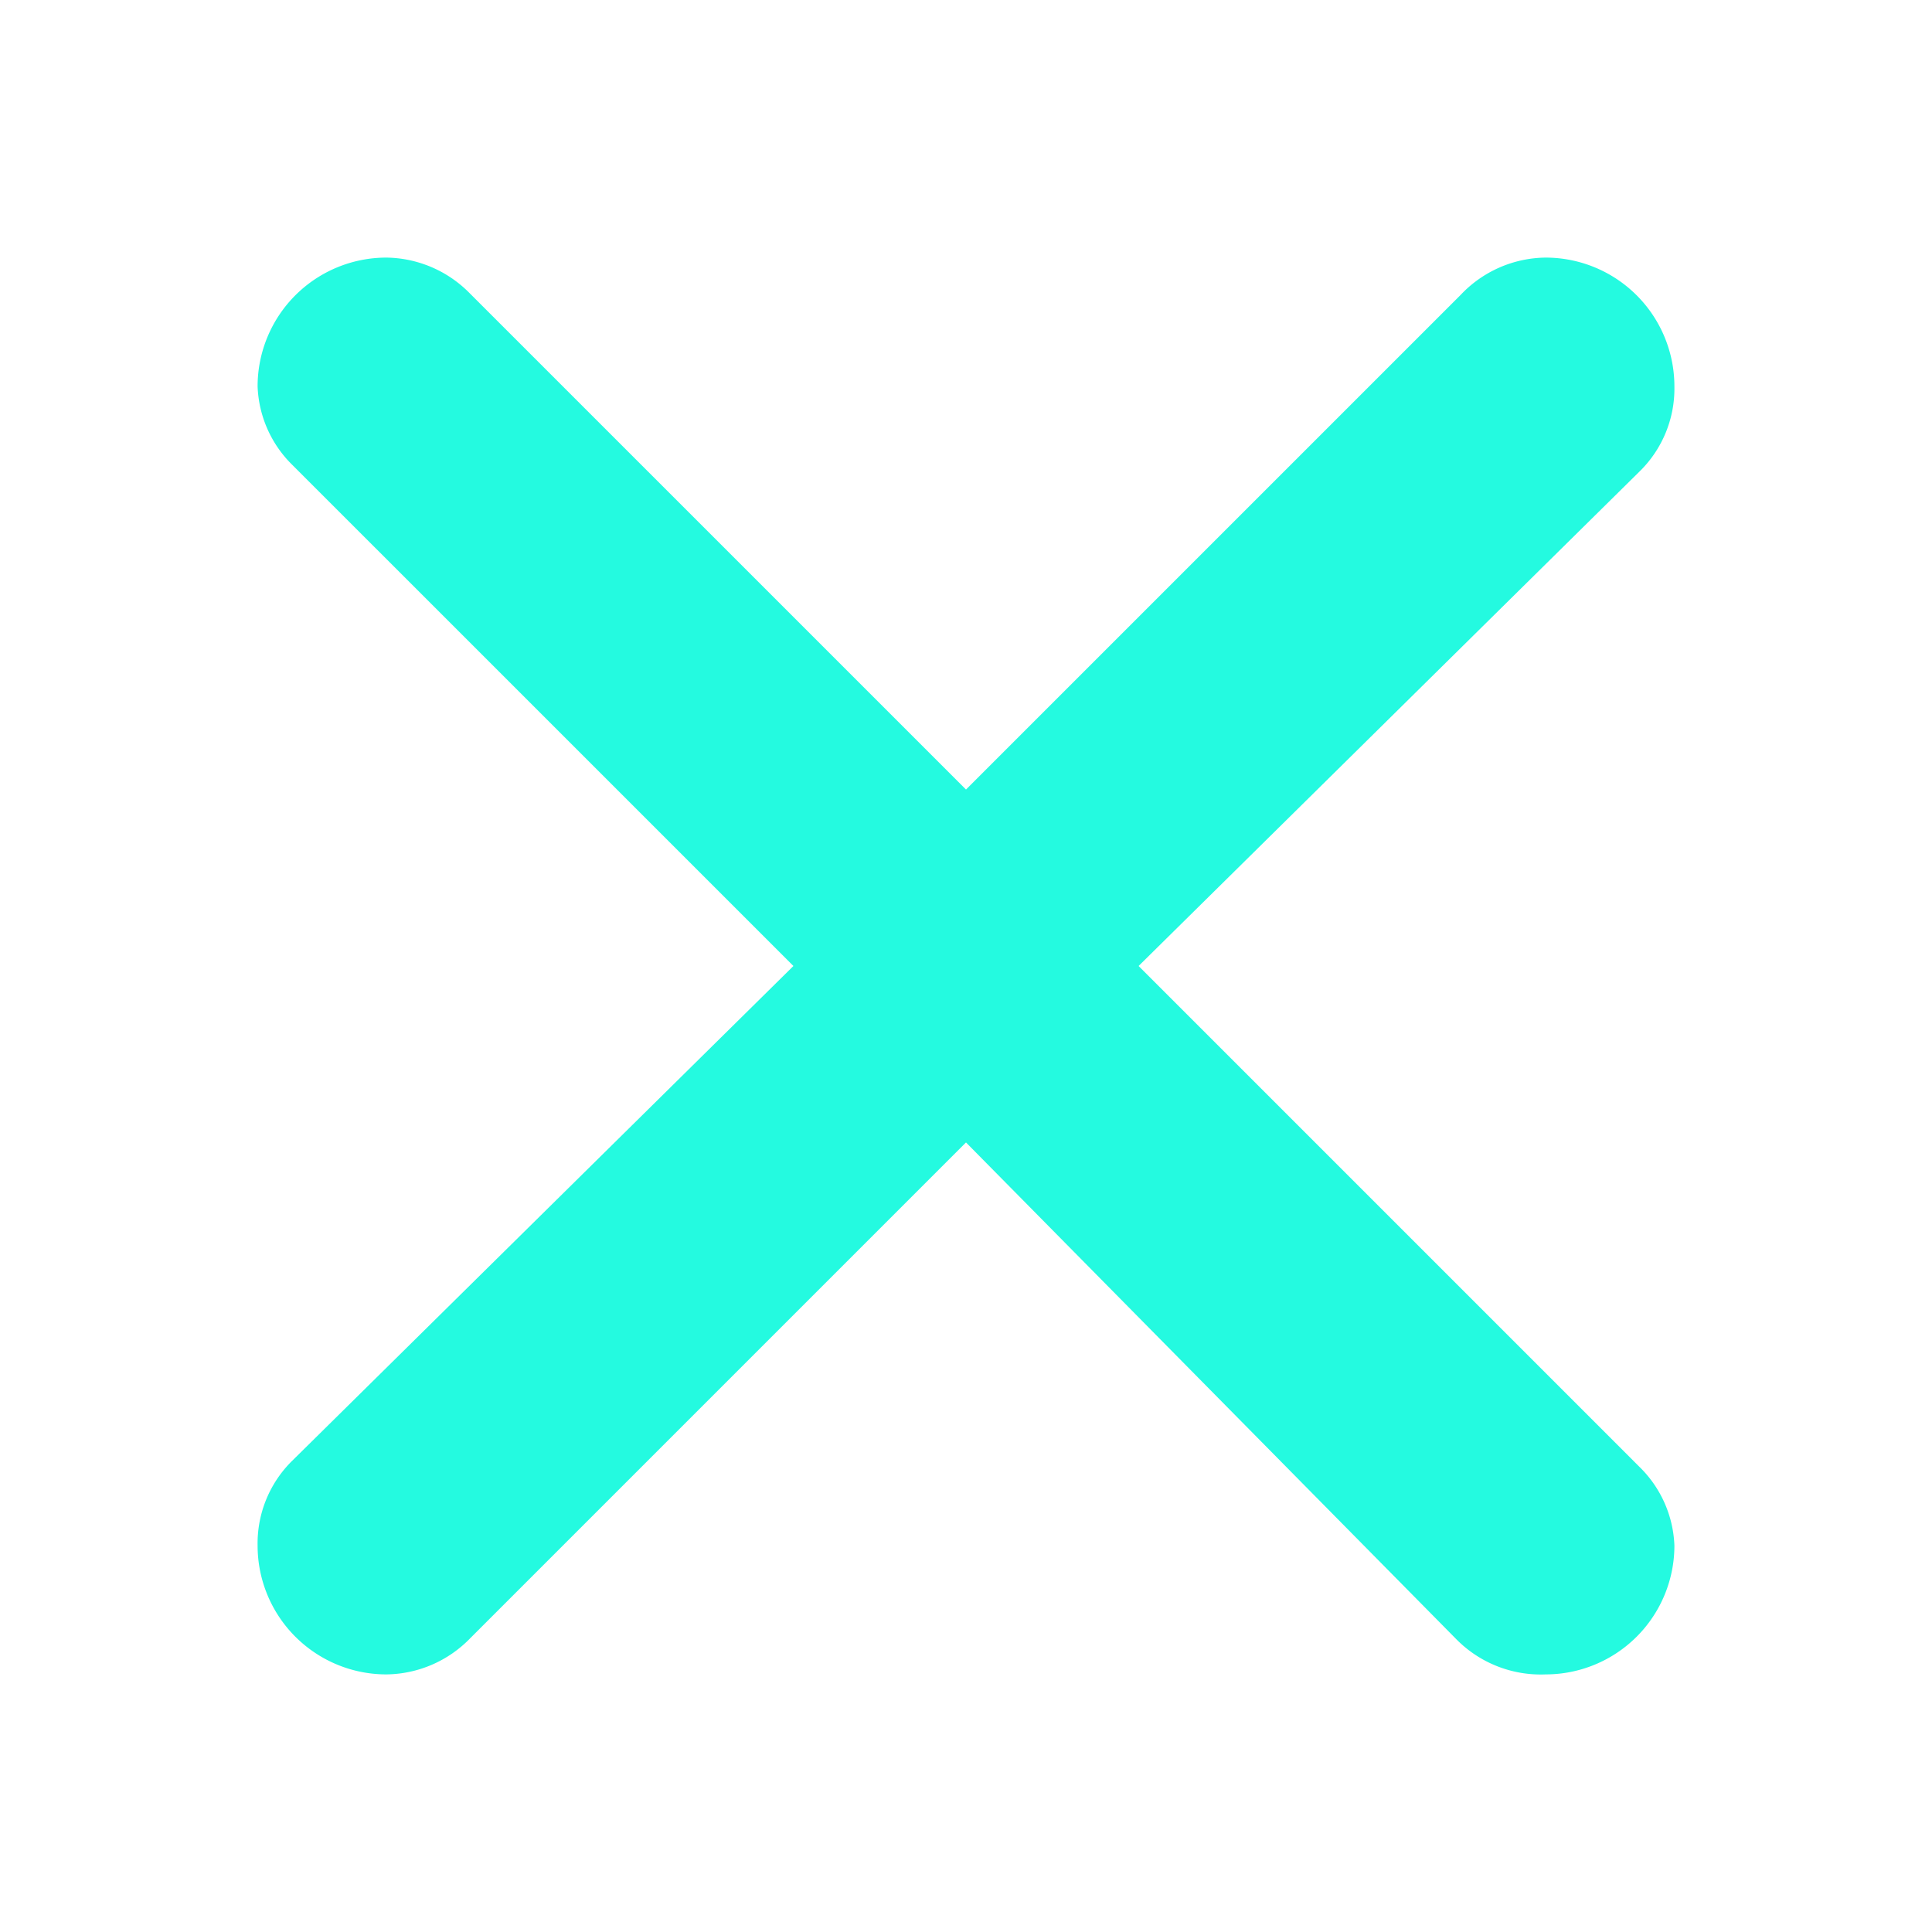 <svg width="48" height="48" fill="none" xmlns="http://www.w3.org/2000/svg"><path d="M11.648 7.264L24 19.616 36.288 7.328A2.944 2.944 0 0138.4 6.4a3.2 3.2 0 013.2 3.2 2.879 2.879 0 01-.864 2.112L28.288 24l12.448 12.448A2.88 2.88 0 0141.6 38.4a3.2 3.2 0 01-3.2 3.2 2.945 2.945 0 01-2.208-.864L24 28.384l-12.32 12.32a2.943 2.943 0 01-2.08.896 3.2 3.2 0 01-3.2-3.2 2.88 2.88 0 01.864-2.112L19.712 24 7.264 11.552A2.88 2.88 0 016.4 9.6a3.2 3.2 0 013.2-3.2 2.95 2.95 0 012.048.864z" fill="#24FAE0"/></svg>